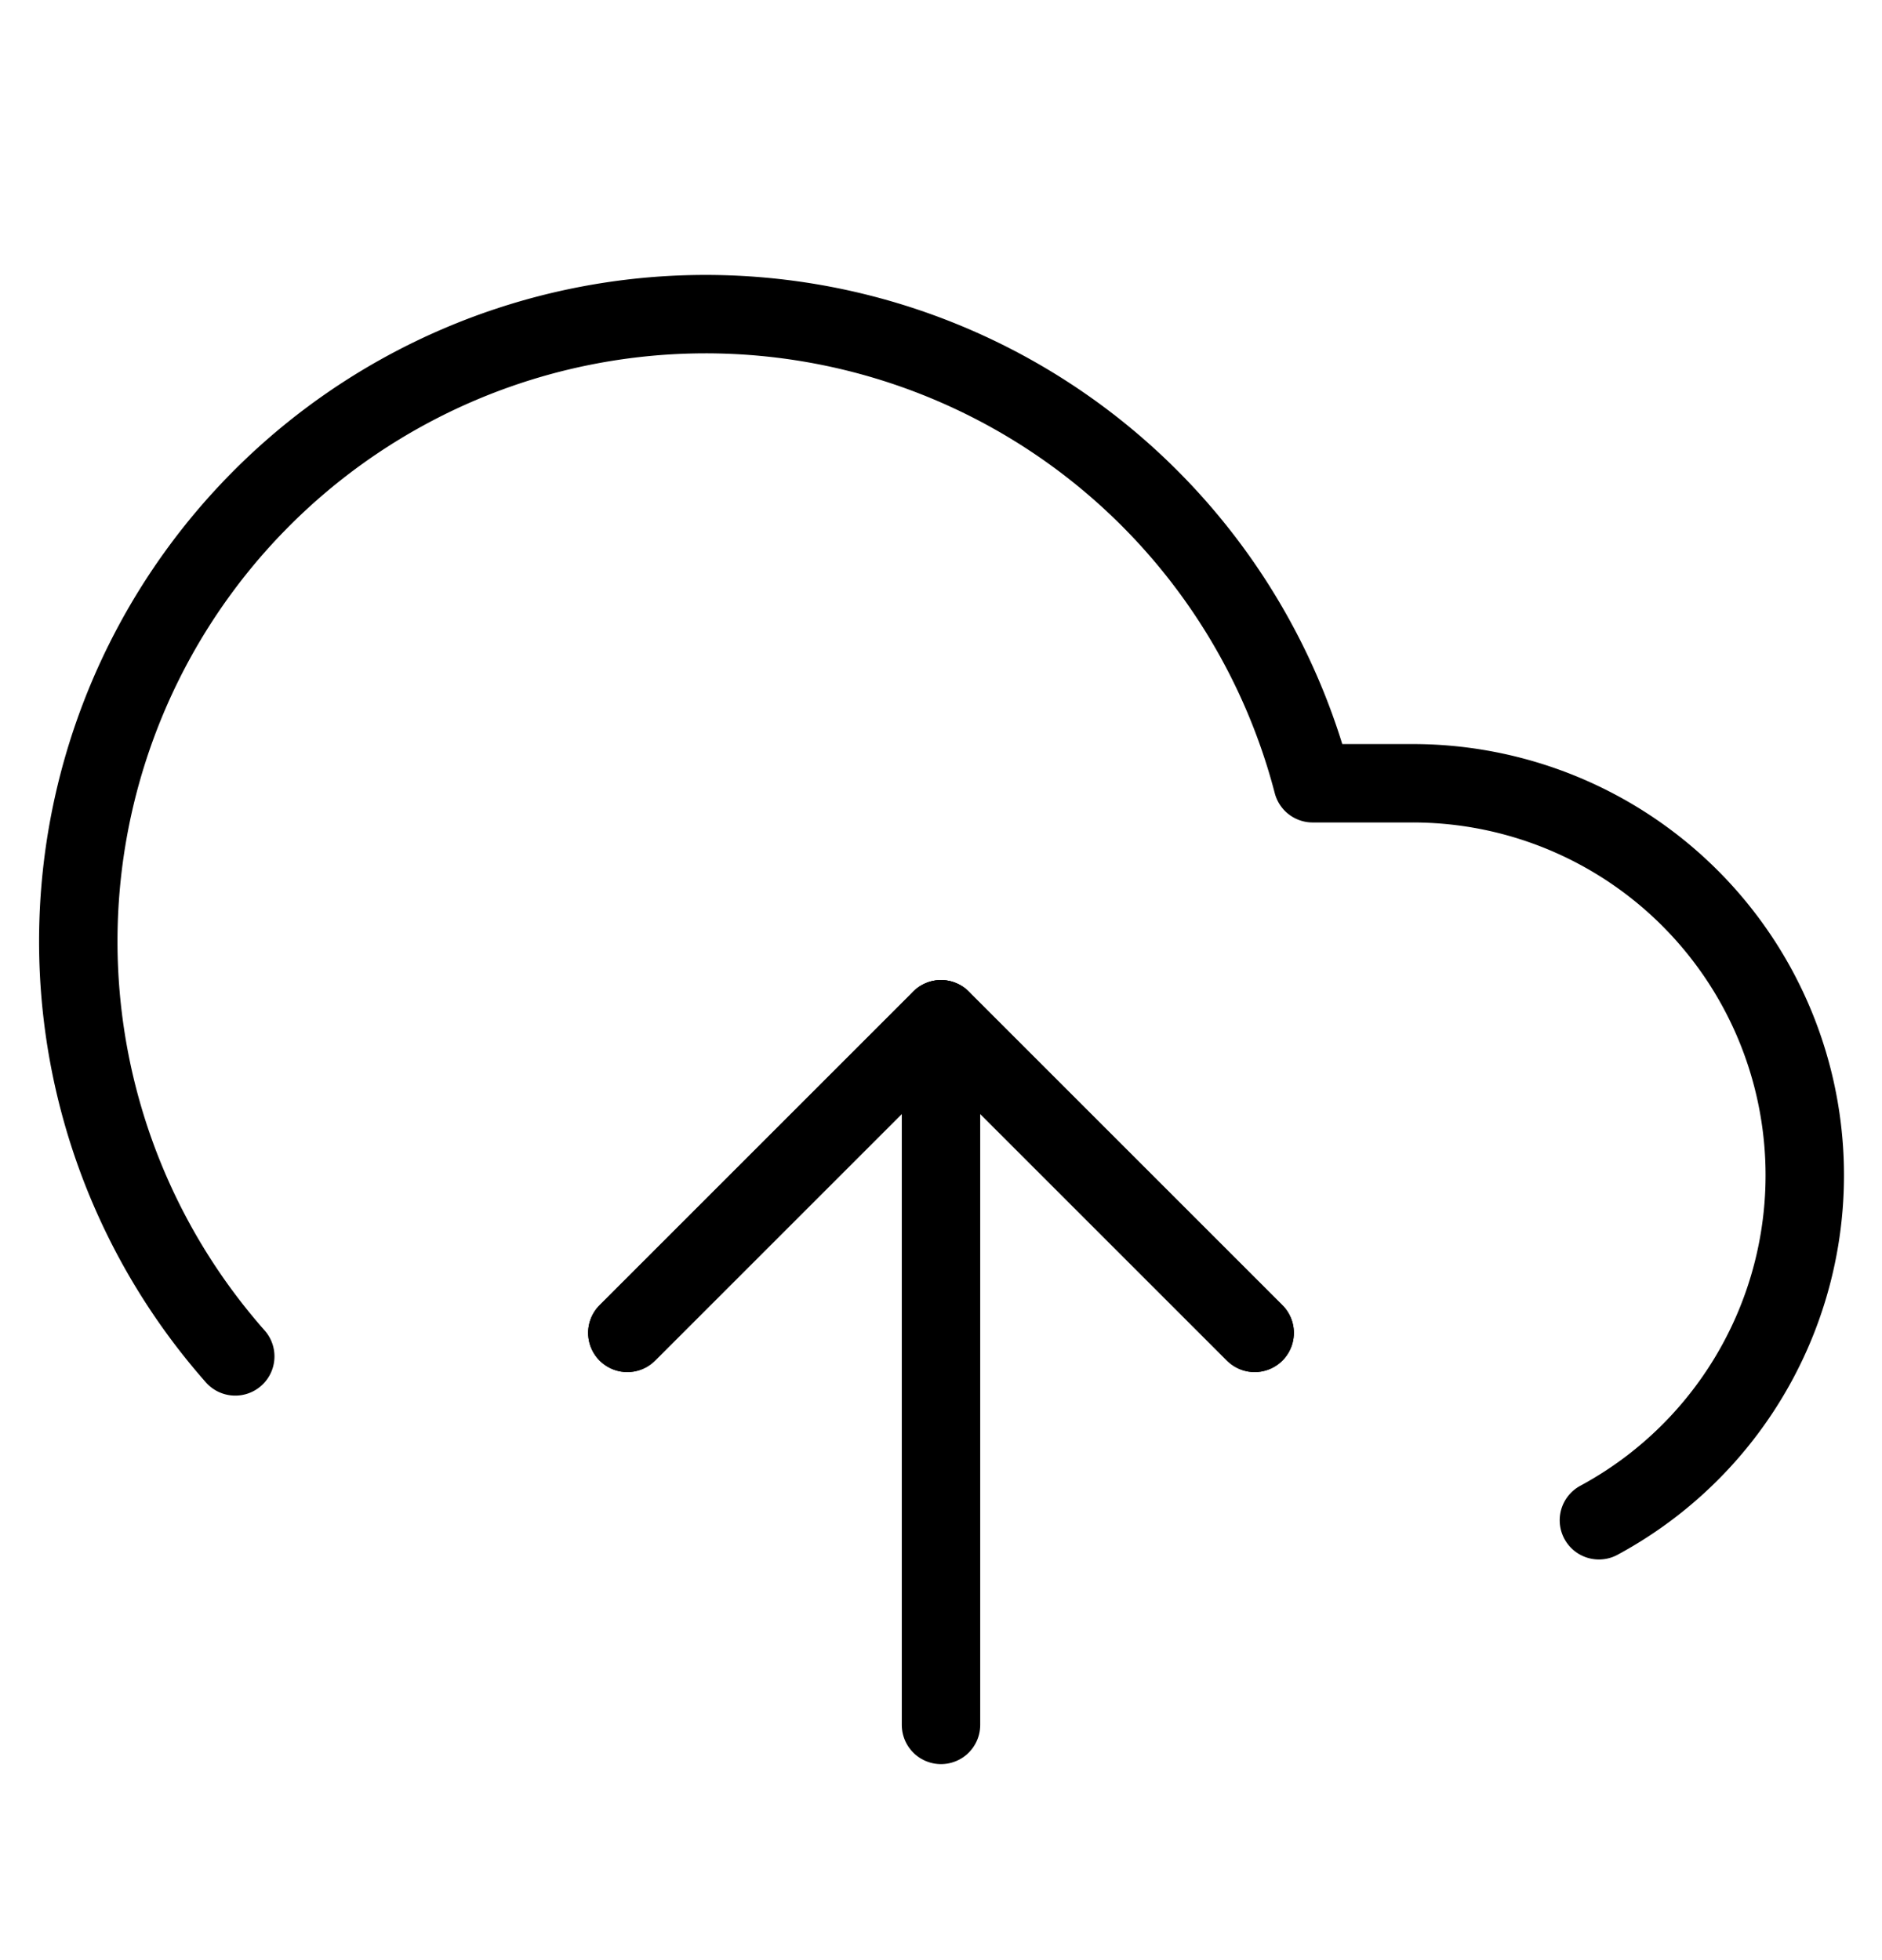<svg viewBox="0 0 24 25" fill="none" xmlns="http://www.w3.org/2000/svg">
    <path d="m16 17-4-4-4 4" stroke="currentColor" stroke-linecap="round" stroke-linejoin="round"/>
    <path d="M12 13v9" stroke="currentColor" stroke-linecap="round" stroke-linejoin="round"/>
    <path d="M20.39 19.39A5 5 0 0 0 18 9.99h-1.26A8 8 0 1 0 3 17.3" stroke="currentColor" stroke-linecap="round" stroke-linejoin="round"/>
    <path d="m16 17-4-4-4 4" stroke="currentColor" stroke-linecap="round" stroke-linejoin="round"/>
</svg>